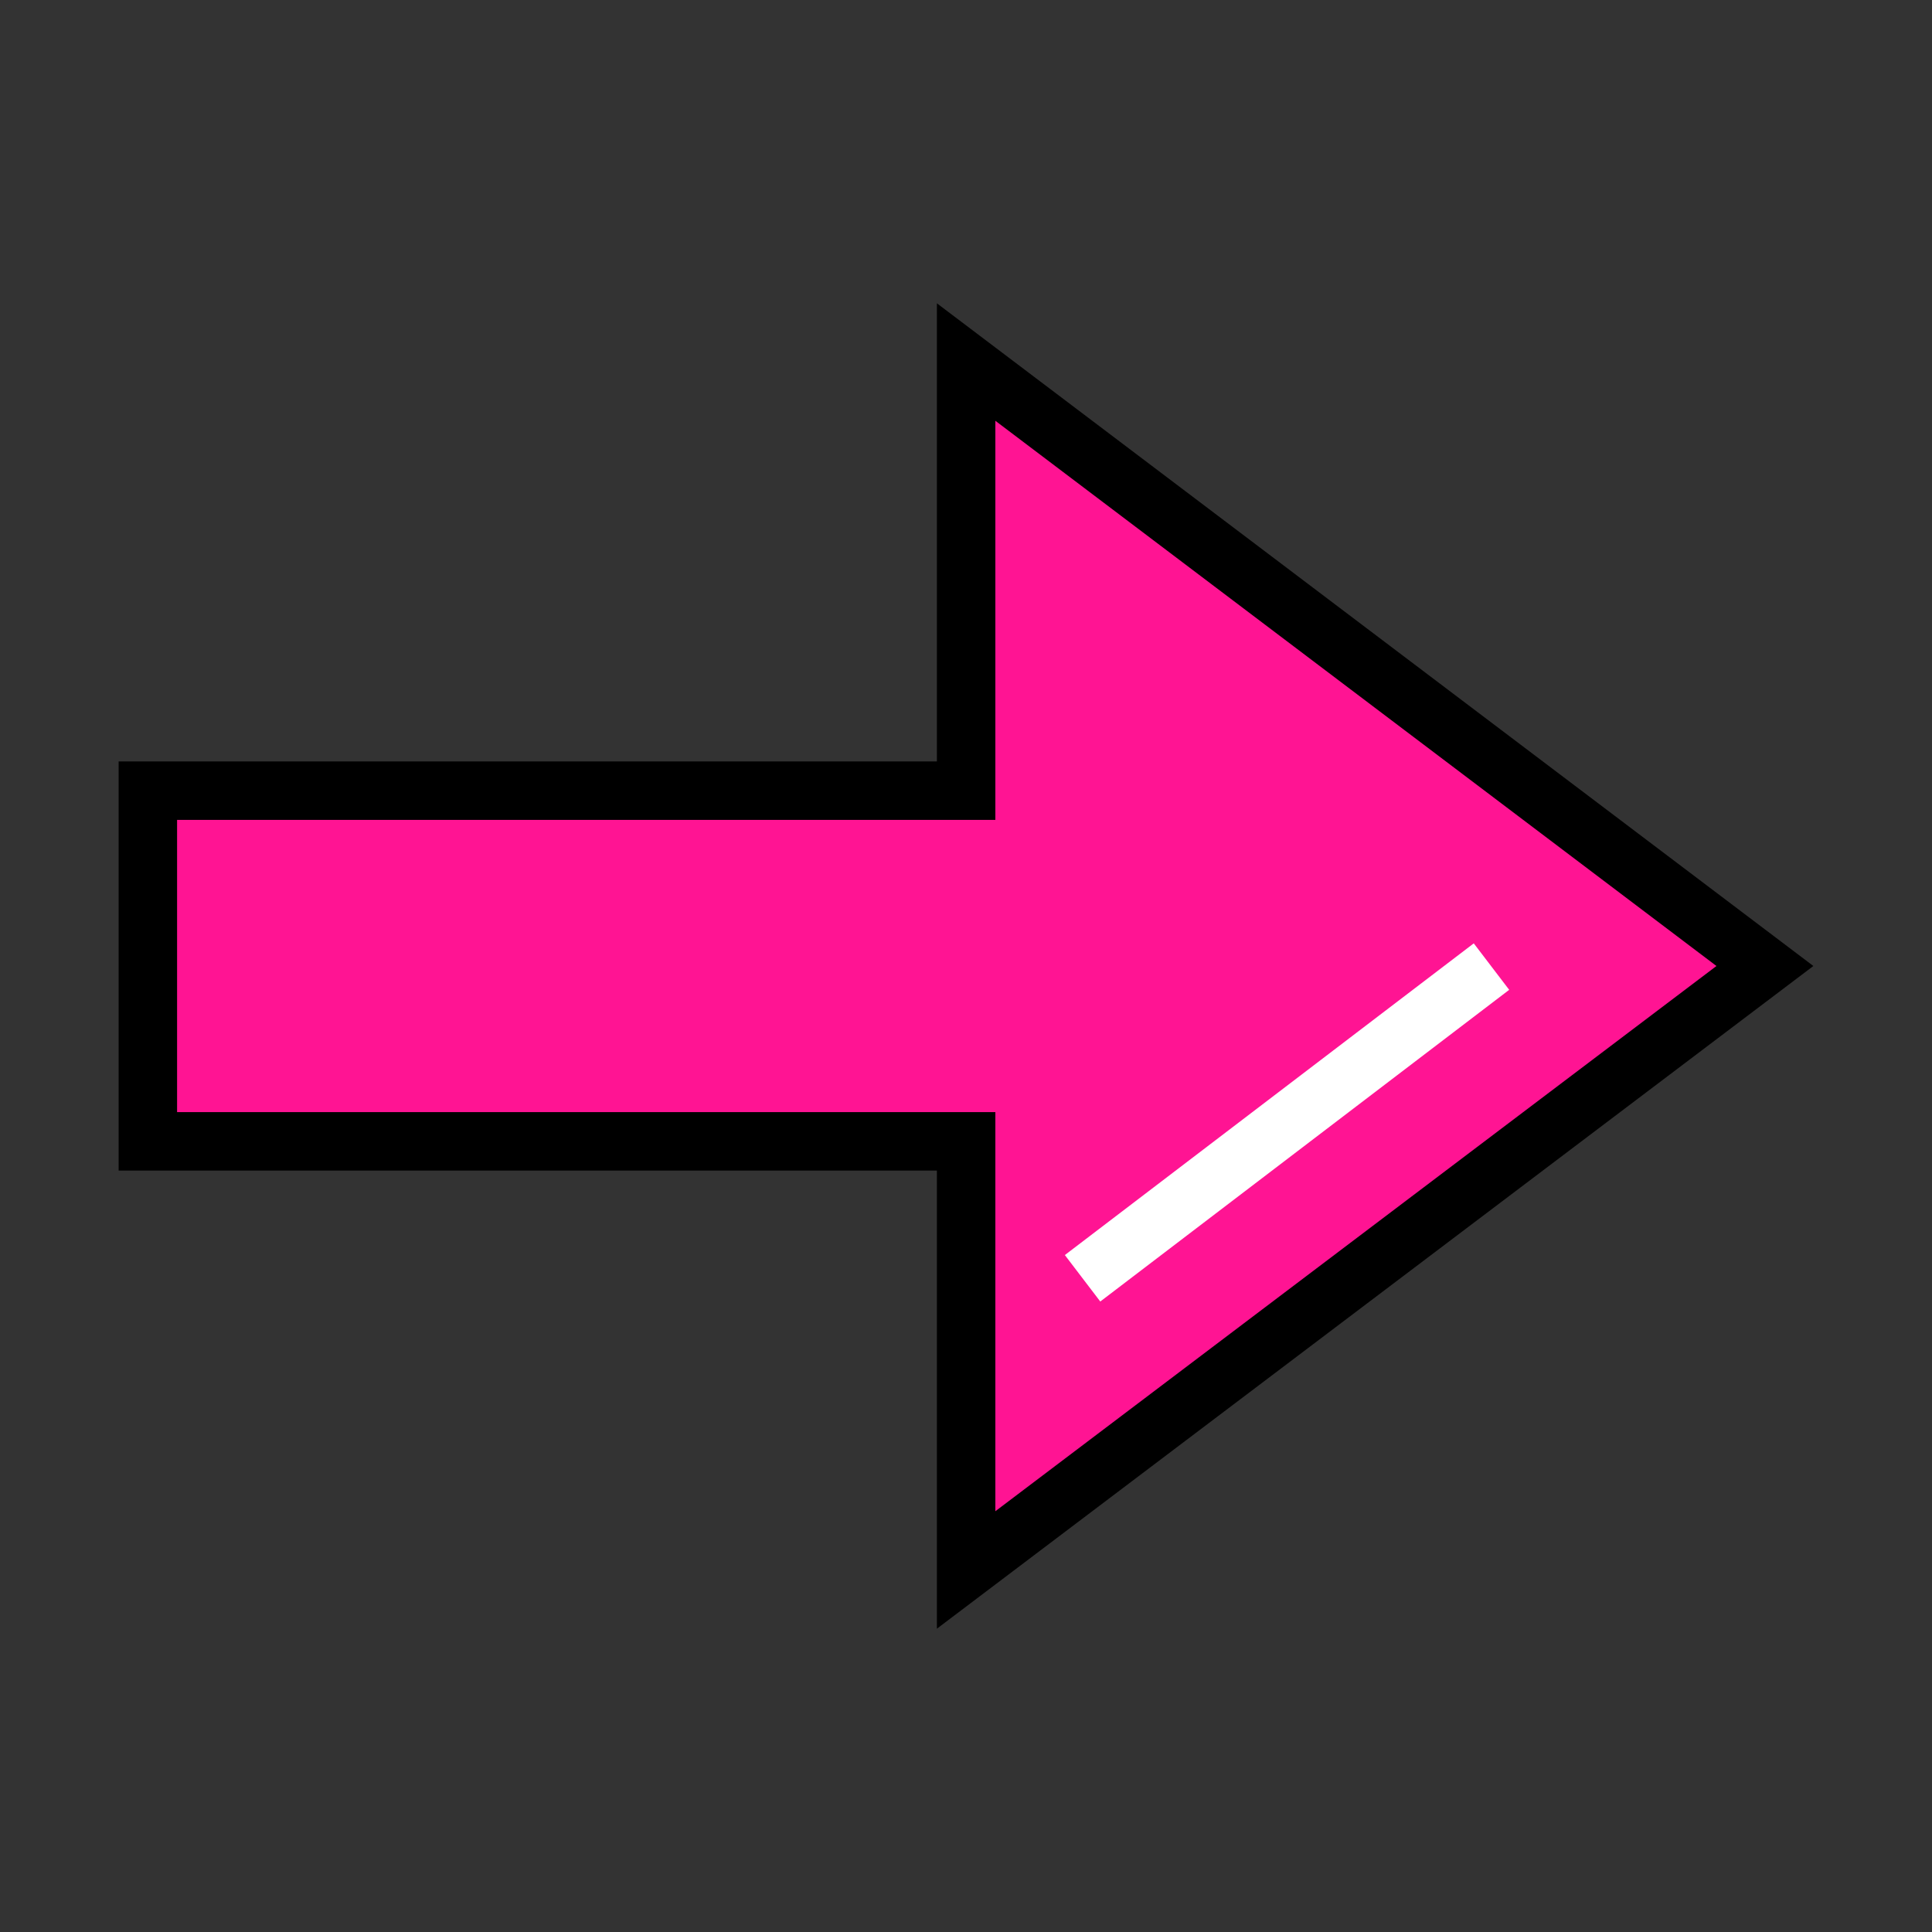 <!DOCTYPE svg PUBLIC "-//W3C//DTD SVG 1.1//EN" "http://www.w3.org/Graphics/SVG/1.1/DTD/svg11.dtd">
<!-- Uploaded to: SVG Repo, www.svgrepo.com, Transformed by: SVG Repo Mixer Tools -->
<svg version="1.1" id="Layer_1" xmlns="http://www.w3.org/2000/svg" xmlns:xlink="http://www.w3.org/1999/xlink" viewBox="-35.84 -35.84 583.68 583.68" xml:space="preserve" width="64px" height="64px" fill="#000000" stroke="#000000" stroke-width="0.005">
<rect x="-35.84" y="-35.84" width="583.68" height="583.68" fill="#333333" stroke="none"/>
<g id="SVGRepo_bgCarrier" stroke-width="0"/>
<g id="SVGRepo_tracerCarrier" stroke-linecap="round" stroke-linejoin="round"/>
<g id="SVGRepo_iconCarrier"> <polygon style="fill:#ff1493;" points="256.038,73.536 497.361,256 256.038,438.464 256.038,308.973 8.829,308.973 8.829,203.027 256.038,203.027 "/> <polygon style="fill:#ff1493;" points="8.829,308.973 256.038,308.973 256.038,438.464 497.361,256 8.829,256 "/> <path d="M247.209,456.207V317.802H0V194.198h247.209V55.793L512,256L247.209,456.207z M17.658,300.144h247.209V420.72L482.721,256 L264.867,91.28v120.576H17.658V300.144z"/> <rect x="344.306" y="225.401" transform="matrix(-0.606 -0.795 0.795 -0.606 326.021 767.681)" style="fill:#FFFFFF;" width="17.658" height="155.393"/> </g>
</svg>